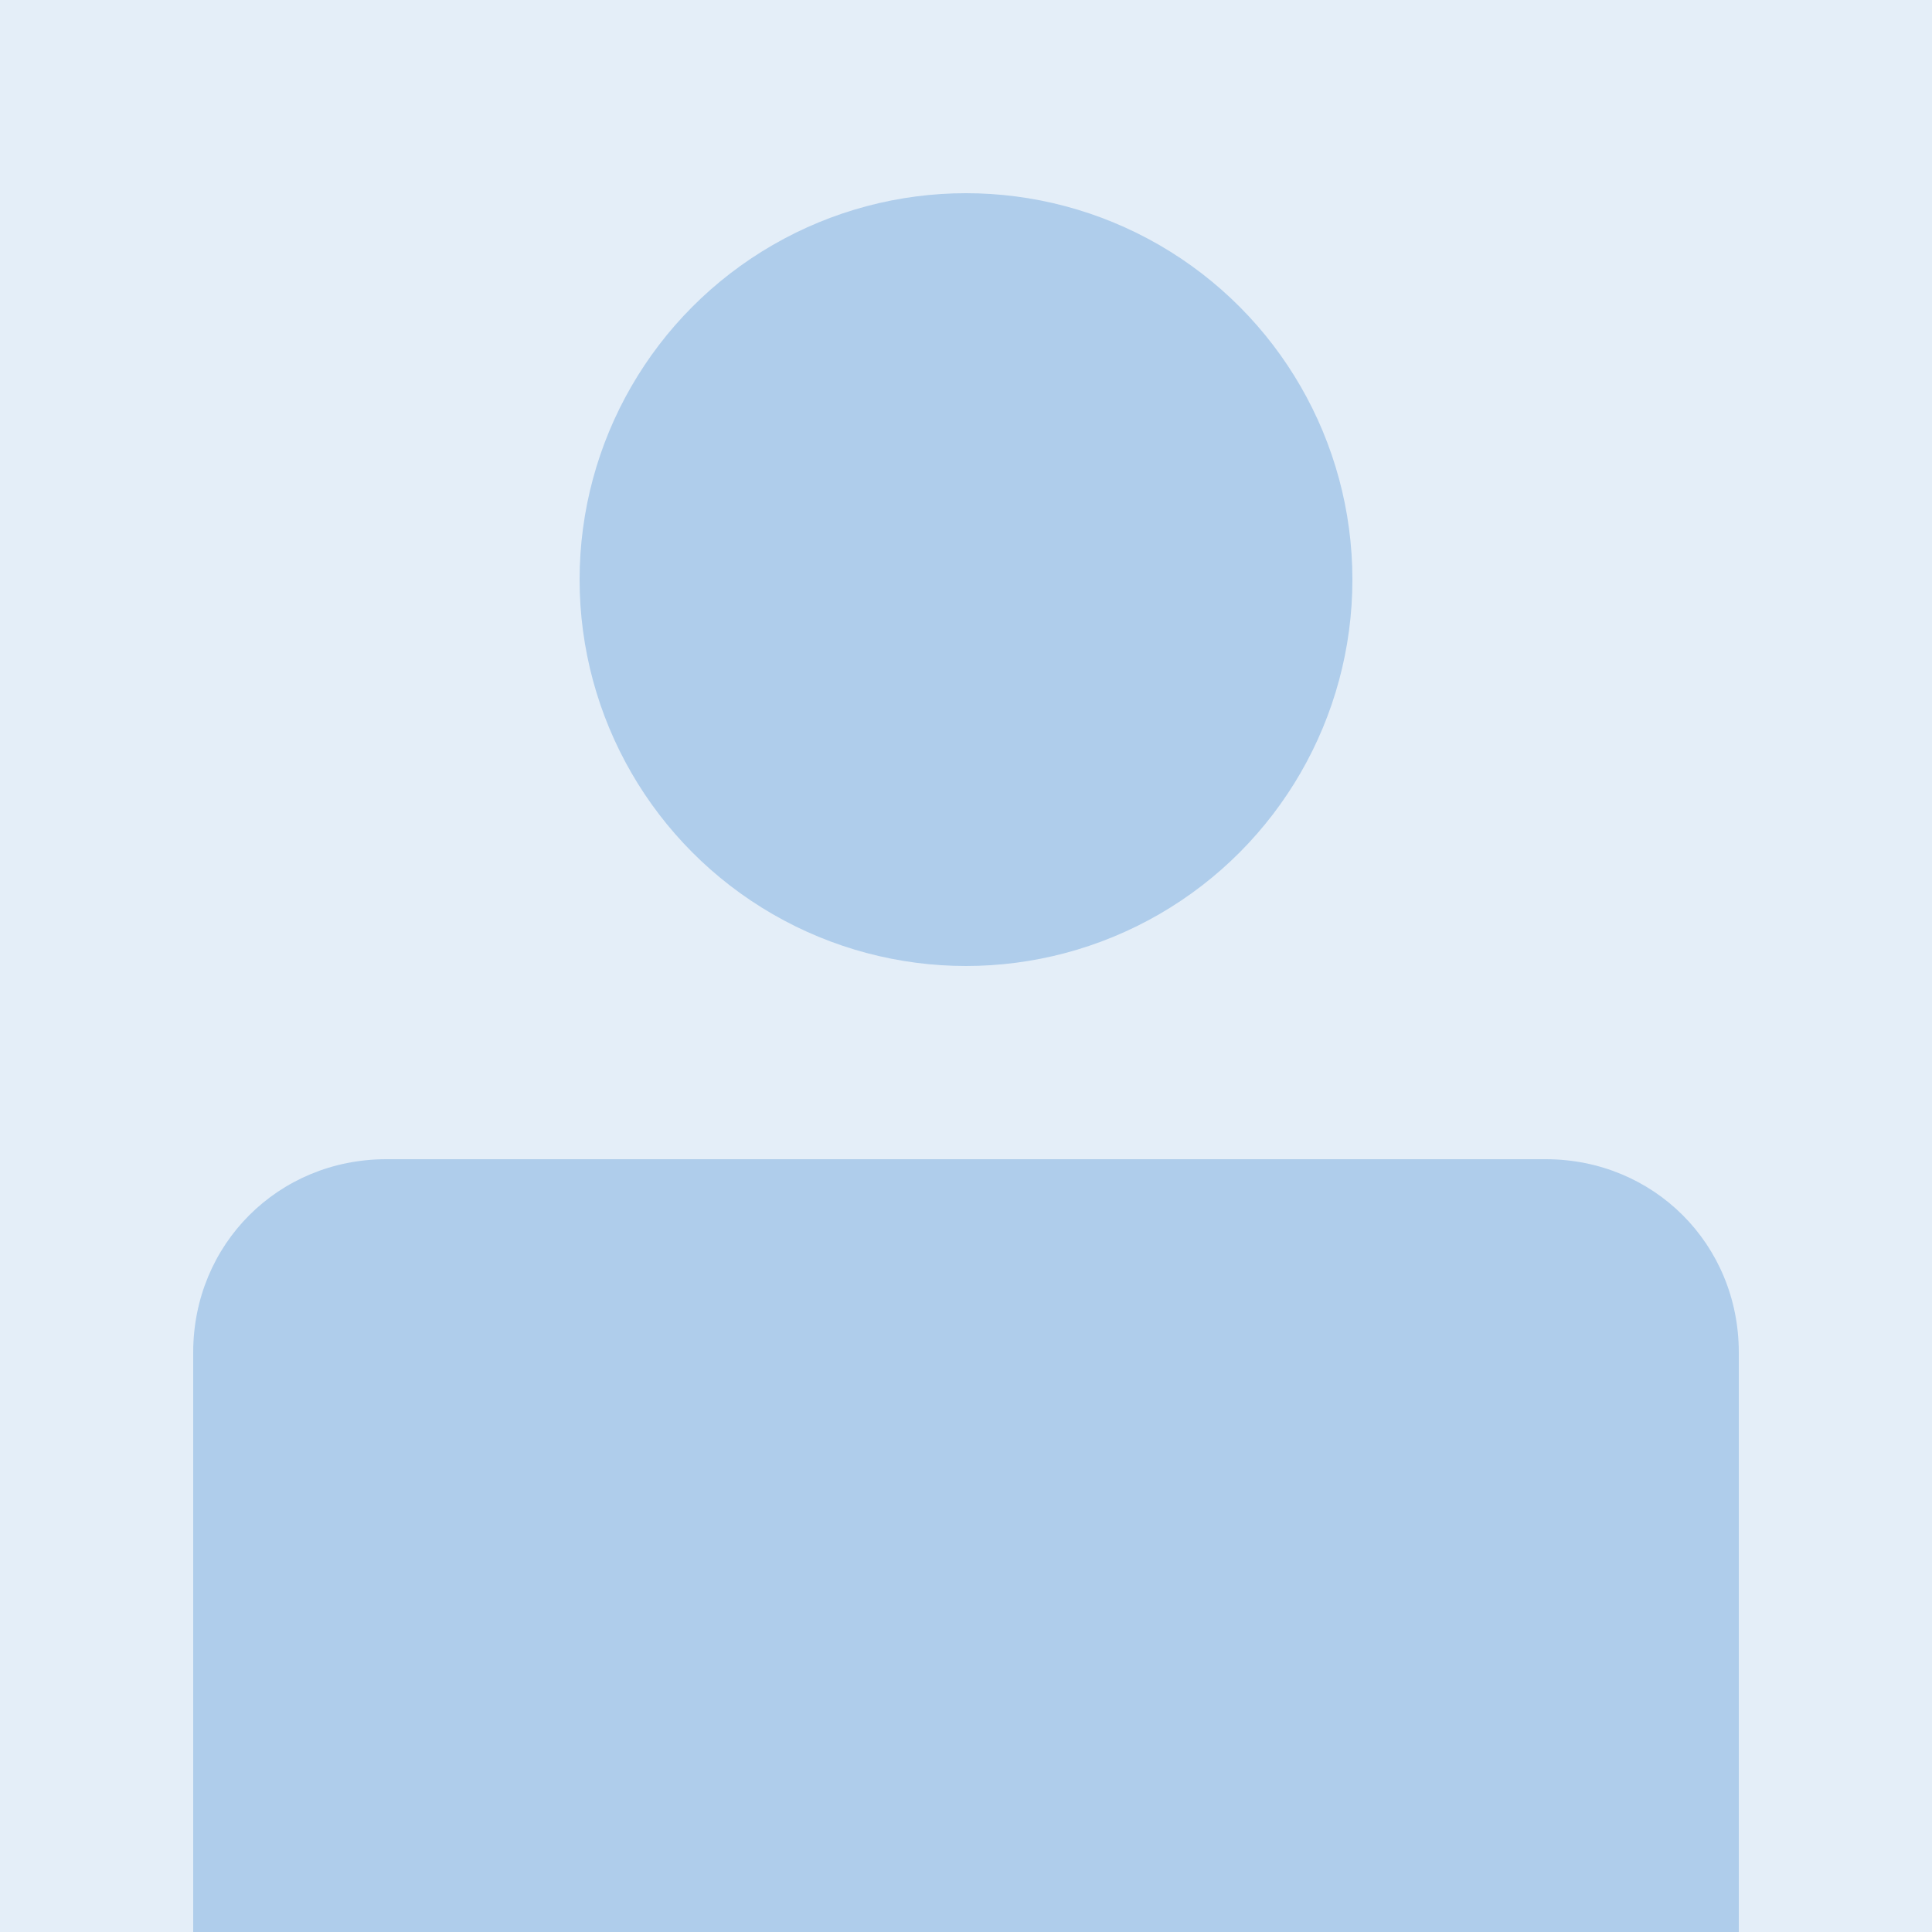 <?xml version="1.0" encoding="utf-8"?>
<!-- Generator: Adobe Illustrator 25.3.1, SVG Export Plug-In . SVG Version: 6.00 Build 0)  -->
<svg version="1.0" id="Layer_1" xmlns="http://www.w3.org/2000/svg" xmlns:xlink="http://www.w3.org/1999/xlink" x="0px" y="0px"
	 viewBox="0 0 50 50" enable-background="new 0 0 50 50" xml:space="preserve">
<g>
	<rect fill="#E4EEF8" width="50" height="50"/>
	<circle fill="#AFCDEB" cx="25" cy="15" r="10"/>
	<path fill="#AFCDEB" d="M40,30H10c-2.8,0-5,2.2-5,5v15h40V35C45,32.2,42.8,30,40,30z"/>
</g>
</svg>
